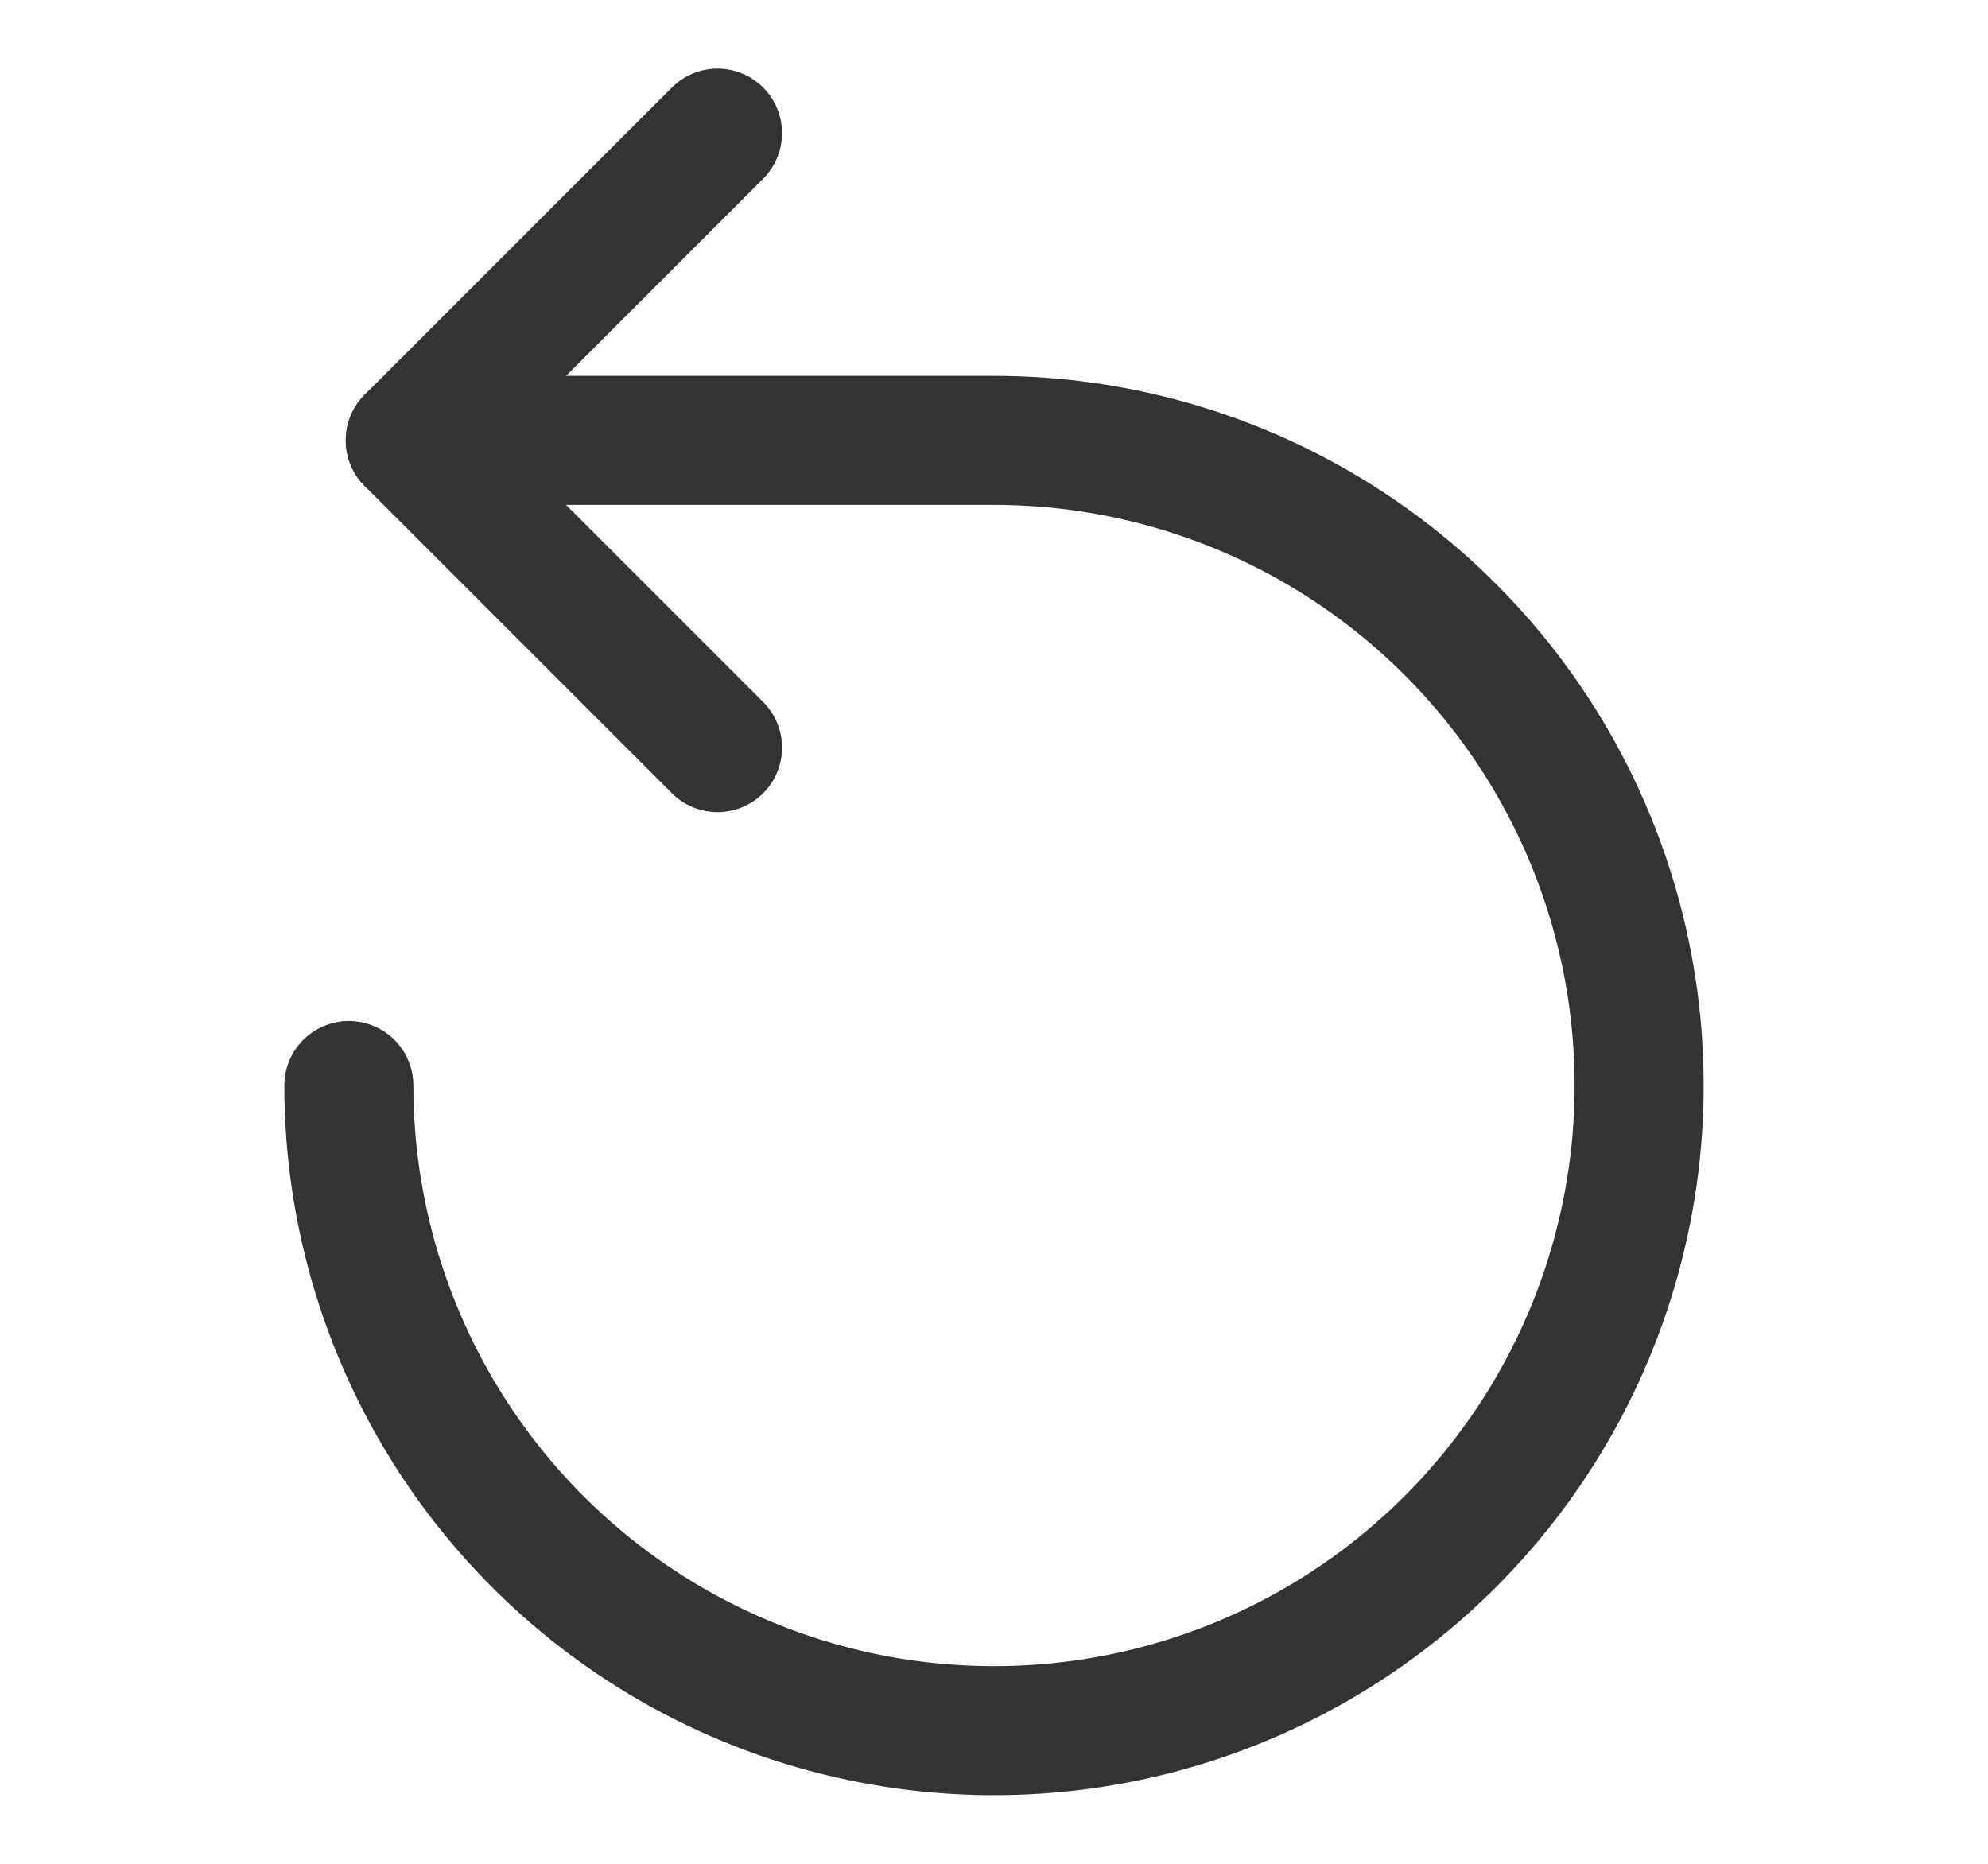 <svg width="32" height="30" viewBox="0 0 20 26" fill="none" xmlns="http://www.w3.org/2000/svg">
<path d="M6.143 1.857L1.857 6.143L6.143 10.429" stroke="#333333" stroke-width="1.8" stroke-linecap="round" stroke-linejoin="round"/>
<path d="M1 15.143C1 16.923 1.528 18.663 2.517 20.143C3.506 21.623 4.911 22.777 6.556 23.458C8.2 24.139 10.01 24.317 11.756 23.97C13.502 23.623 15.105 22.766 16.364 21.507C17.623 20.248 18.48 18.645 18.827 16.899C19.174 15.153 18.996 13.343 18.315 11.699C17.634 10.054 16.48 8.649 15 7.66C13.52 6.671 11.78 6.143 10 6.143H1.857" stroke="#333333" stroke-width="1.8" stroke-linecap="round" stroke-linejoin="round"/>
</svg>
